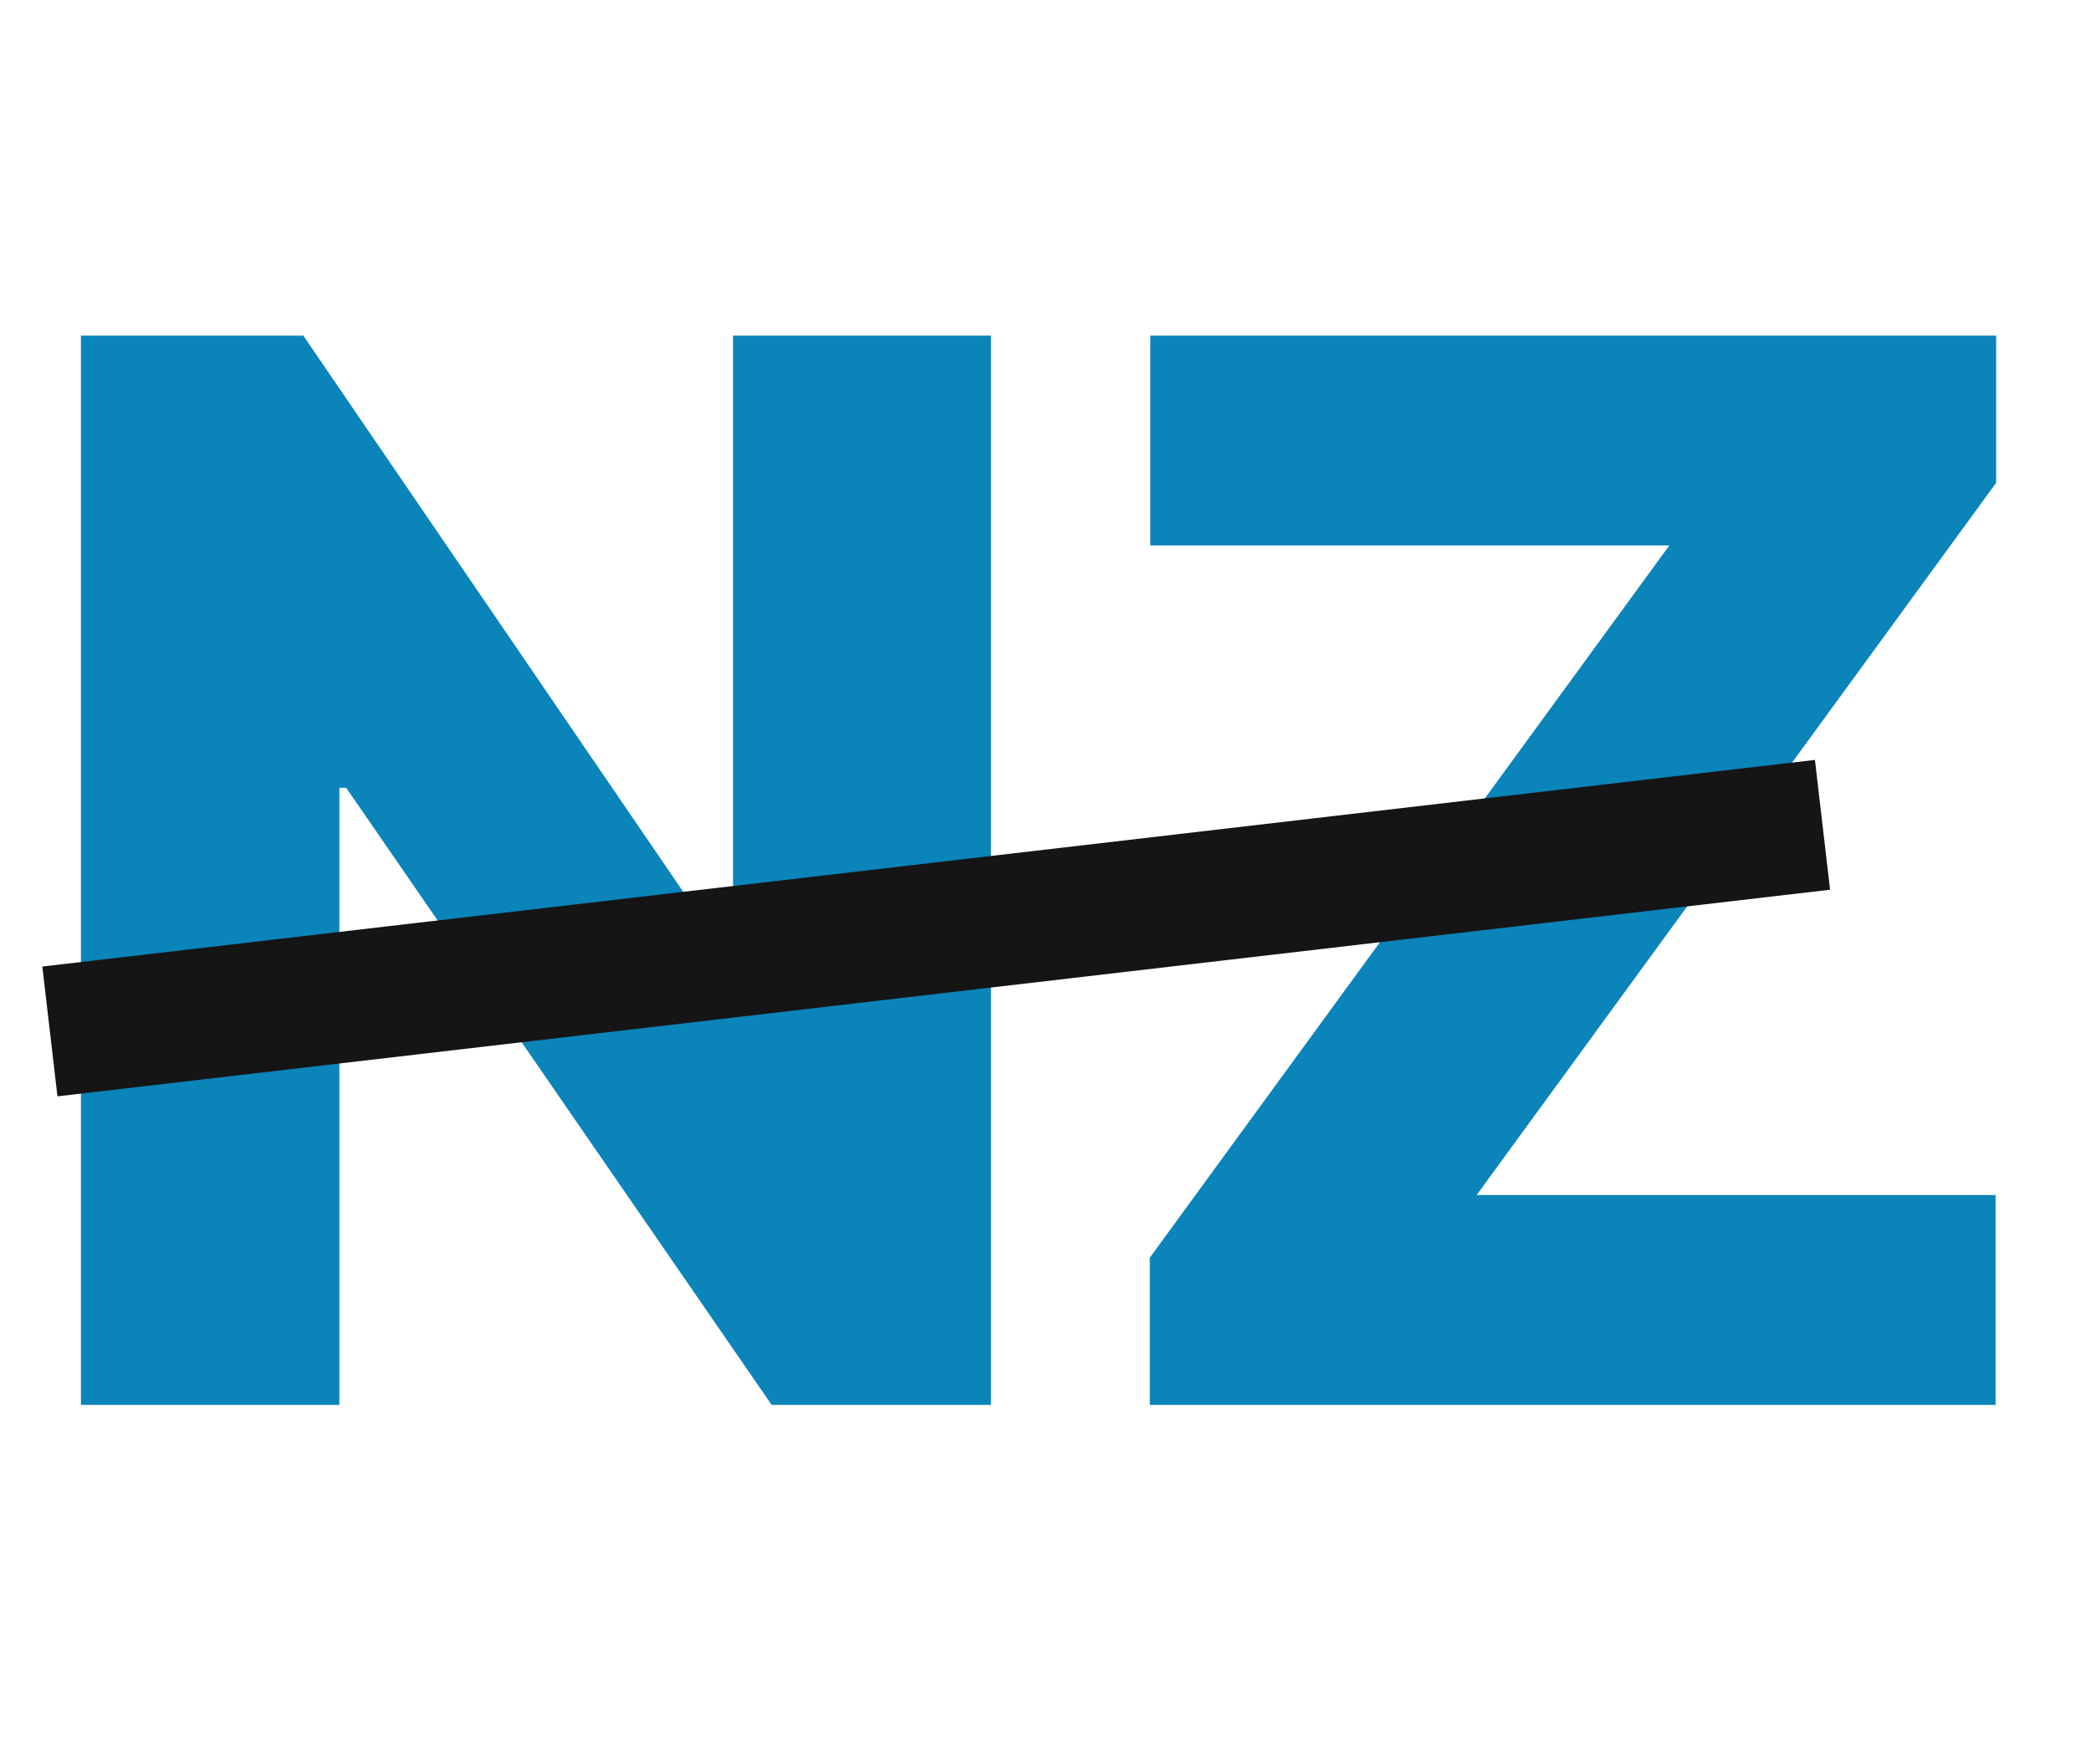 <svg width="64" height="54" viewBox="0 0 64 54" fill="none" xmlns="http://www.w3.org/2000/svg">
<path d="M30.33 10.273V43H23.619L10.595 24.111H10.387V43H2.477V10.273H9.284L22.164 29.129H22.436V10.273H30.33ZM35.192 43V38.494L51.092 16.697H35.208V10.273H61.096V14.779L45.196 36.576H61.08V43H35.192Z" fill="#0B84BA"/>
<line x1="1.527" y1="31.569" x2="55.782" y2="25.245" stroke="#151515" stroke-width="4"/>
</svg>
